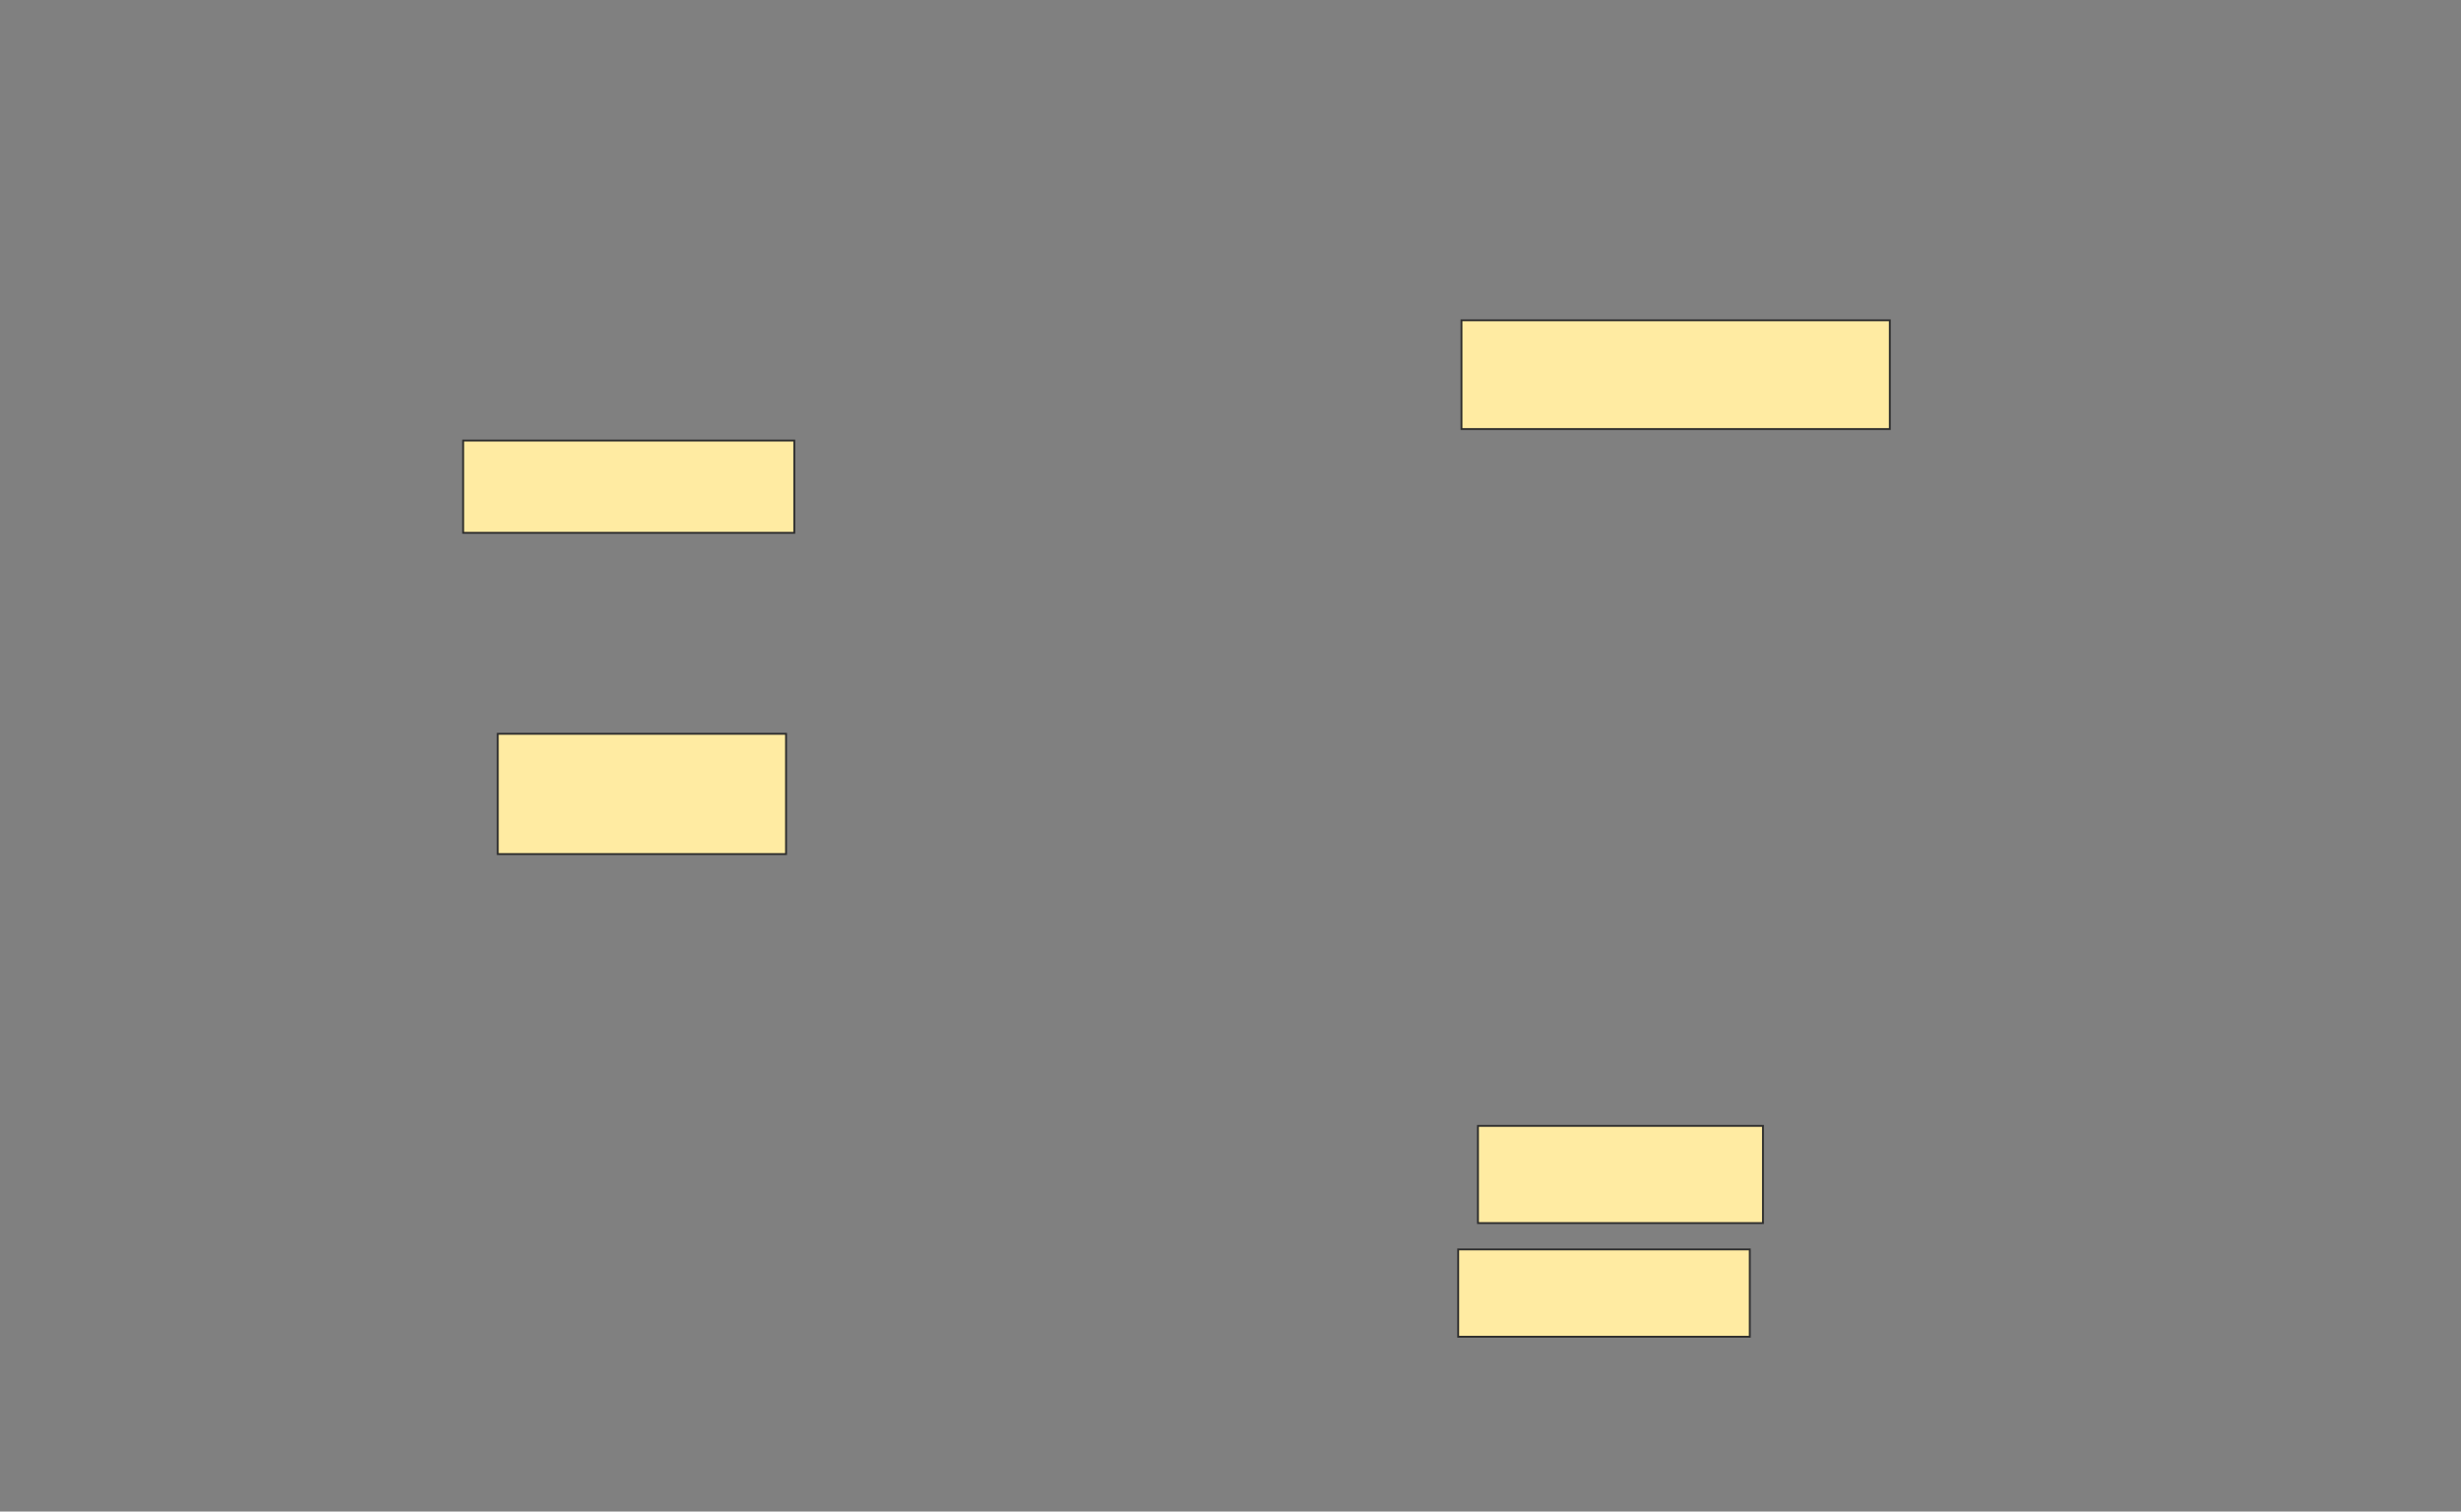 <svg xmlns="http://www.w3.org/2000/svg" width="1322" height="812">
 <rect width="100%" height="100%" fill="#808080" stroke="none"/>
 <!-- Created with Image Occlusion Enhanced -->
 <g>
  <title>Labels</title>
 </g>
 <g>
  <title>Masks</title>
  <rect stroke="#2D2D2D" id="fe76e130decc4337aaca1f88ae623b25-ao-1" height="49.558" width="177.876" y="236.673" x="248.796" fill="#FFEBA2"/>
  <rect id="fe76e130decc4337aaca1f88ae623b25-ao-2" height="58.407" width="230.089" y="172.071" x="785.08" stroke-linecap="null" stroke-linejoin="null" stroke-dasharray="null" stroke="#2D2D2D" fill="#FFEBA2"/>
  <rect id="fe76e130decc4337aaca1f88ae623b25-ao-3" height="52.212" width="153.097" y="604.814" x="793.929" stroke-linecap="null" stroke-linejoin="null" stroke-dasharray="null" stroke="#2D2D2D" fill="#FFEBA2"/>
  <rect id="fe76e130decc4337aaca1f88ae623b25-ao-4" height="46.903" width="156.637" y="671.186" x="783.31" stroke-linecap="null" stroke-linejoin="null" stroke-dasharray="null" stroke="#2D2D2D" fill="#FFEBA2"/>
  <rect id="fe76e130decc4337aaca1f88ae623b25-ao-5" height="64.602" width="154.867" y="394.195" x="267.381" stroke-linecap="null" stroke-linejoin="null" stroke-dasharray="null" stroke="#2D2D2D" fill="#FFEBA2"/>
 </g>
</svg>
